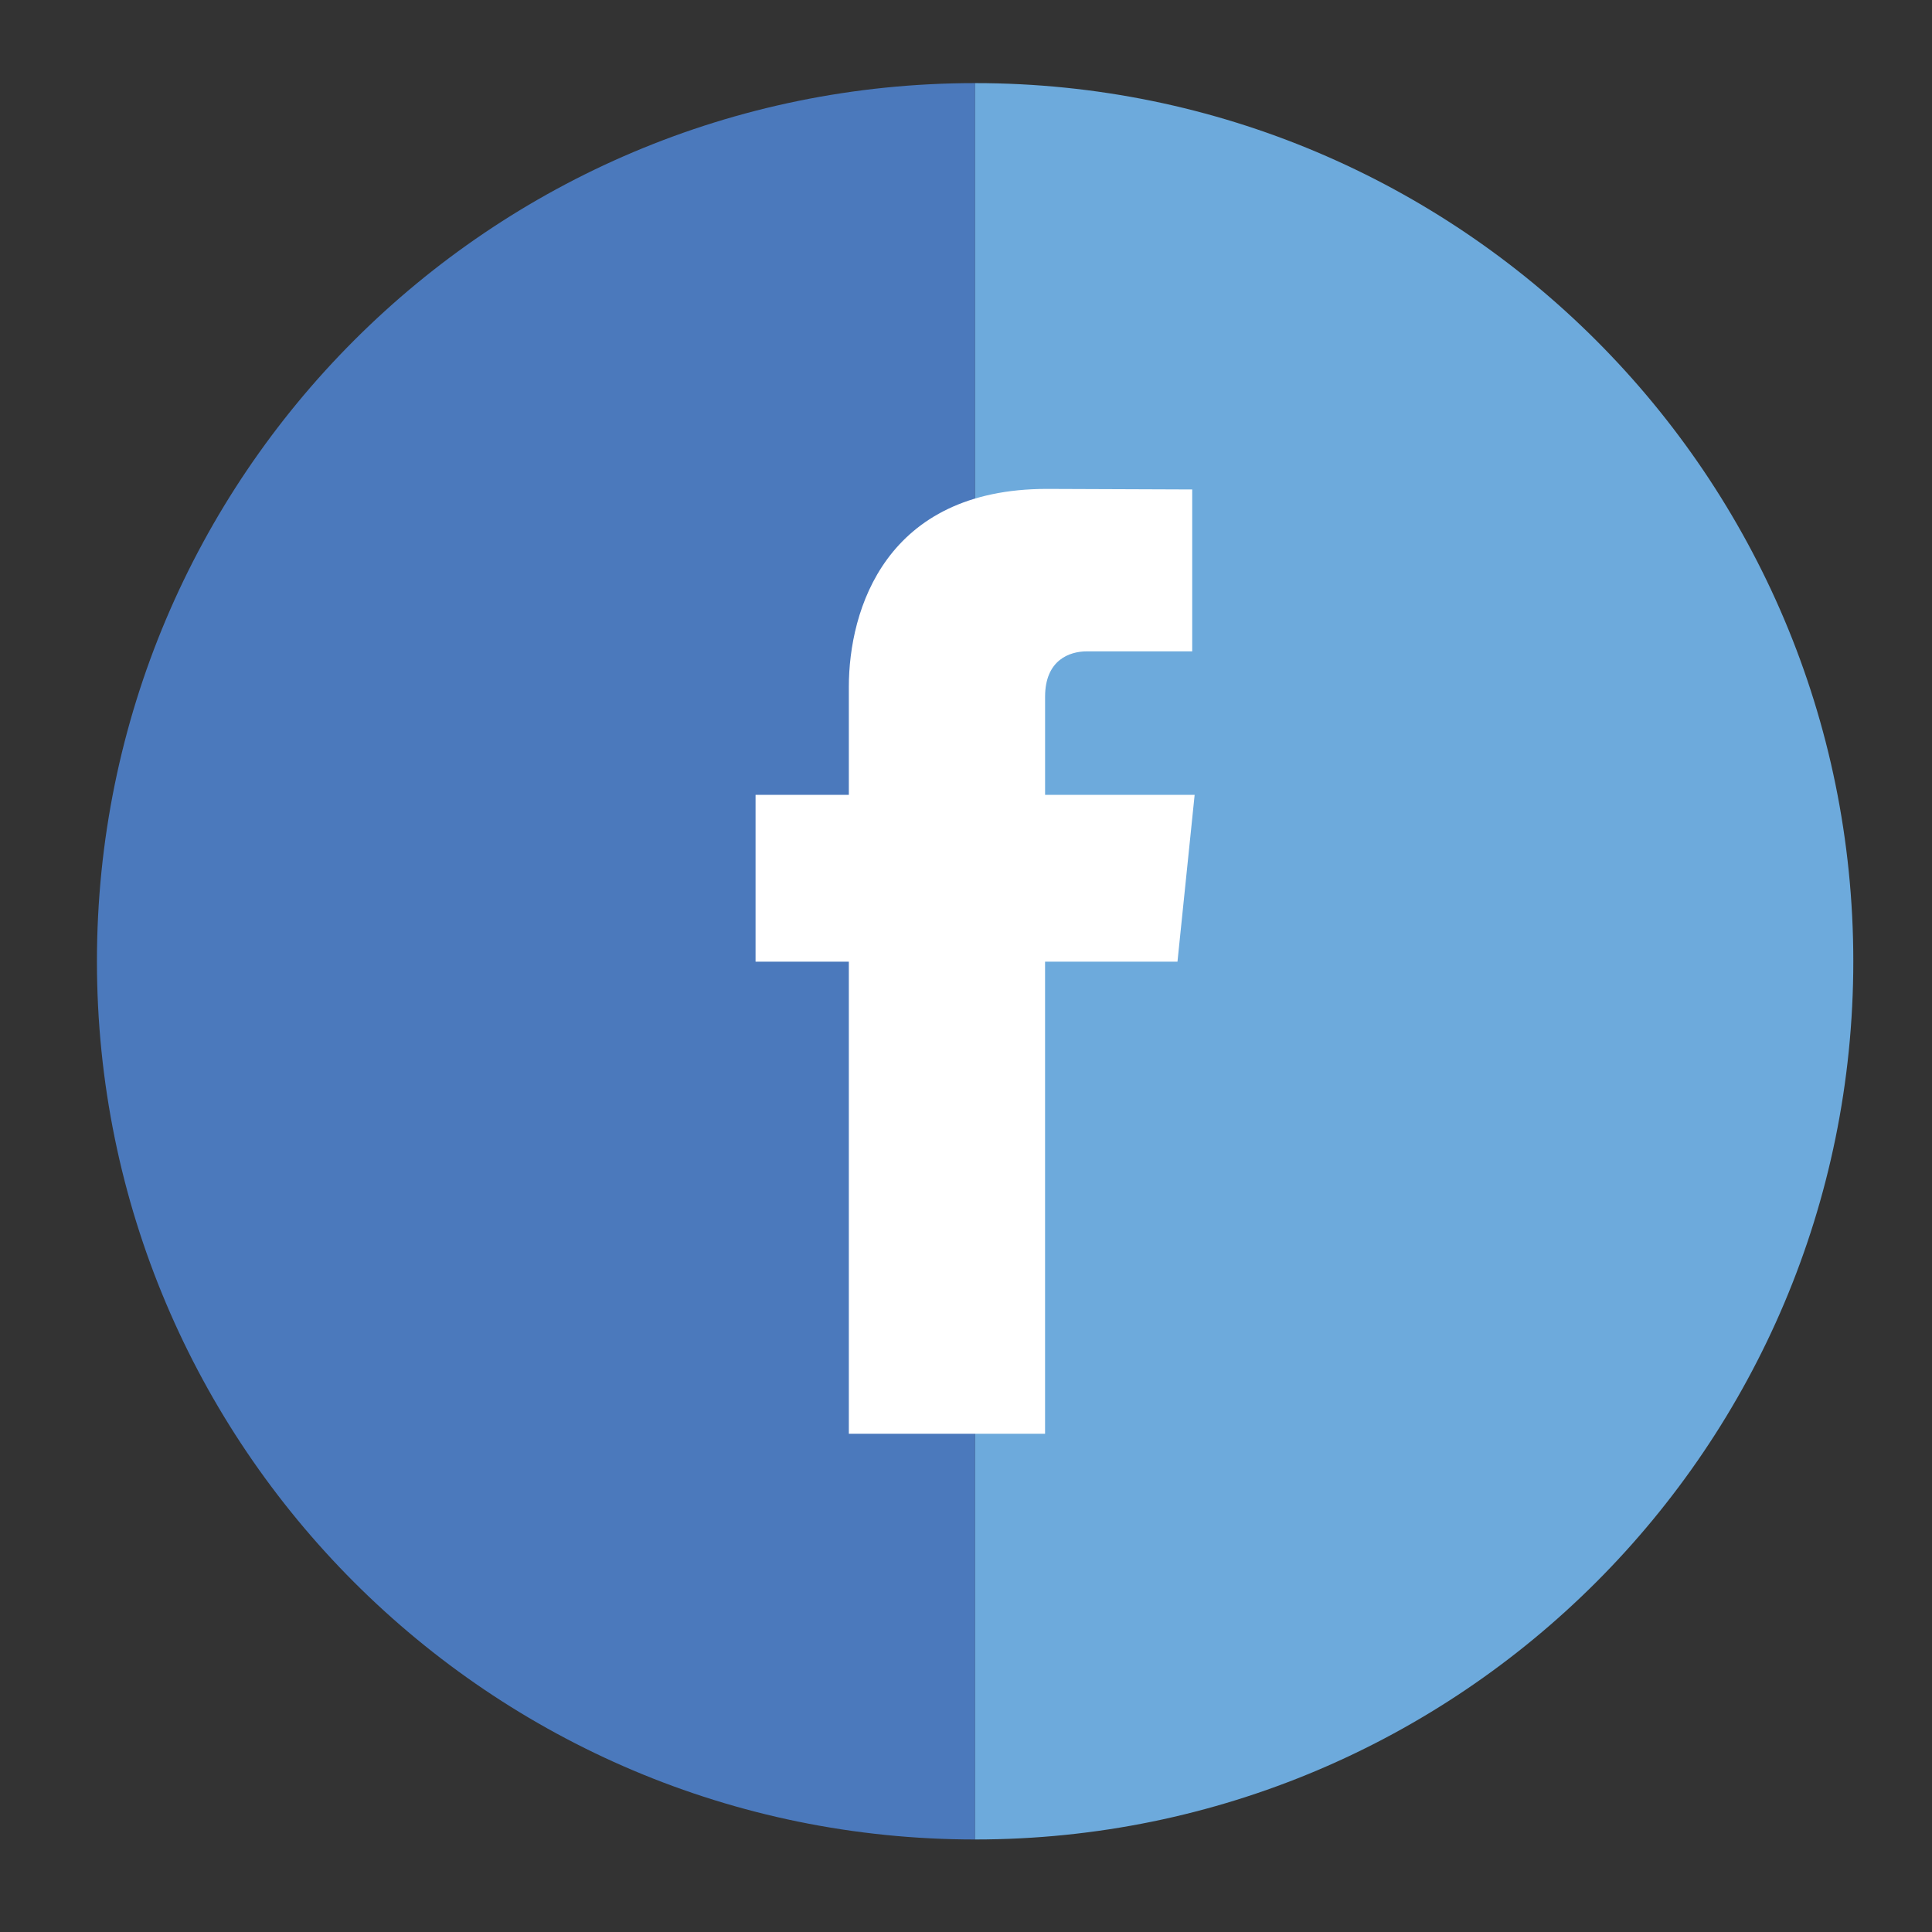 <?xml version="1.0" encoding="iso-8859-1"?>
<!-- Generator: Adobe Illustrator 16.0.3, SVG Export Plug-In . SVG Version: 6.00 Build 0)  -->
<!DOCTYPE svg PUBLIC "-//W3C//DTD SVG 1.1//EN" "http://www.w3.org/Graphics/SVG/1.1/DTD/svg11.dtd">
<svg version="1.1" id="Layer_1" xmlns="http://www.w3.org/2000/svg" xmlns:xlink="http://www.w3.org/1999/xlink" x="0px" y="0px"
	 viewBox="0 0 79.2 79.2" enable-background="new 0 0 79.2 79.2" xml:space="preserve">
<rect x="0" y="0" width="79.2" height="79.2" fill="#333333" stroke="none"/>
<g>
	<g>
		<path fill="#4B79BC" d="M39.974,75.407c-19.883,0-36-16.117-36-36c0-19.881,16.117-36,36-36V75.407z"/>
		<path fill="#6DAADC" d="M39.974,3.407c19.882,0,36,16.119,36,36c0,19.883-16.117,36-36,36V3.407z"/>
	</g>
	<path fill="#FFFFFF" d="M48.973,32.583h-6.131v-4.02c0-1.508,1.002-1.861,1.705-1.861c0.705,0,4.326,0,4.326,0v-6.637l-5.955-0.023
		c-6.615,0-8.121,4.951-8.121,8.117v4.424h-3.824v6.84h3.824c0,8.777,0,19.352,0,19.352h8.044c0,0,0-10.68,0-19.352h5.428
		L48.973,32.583z"/>
</g>
</svg>
